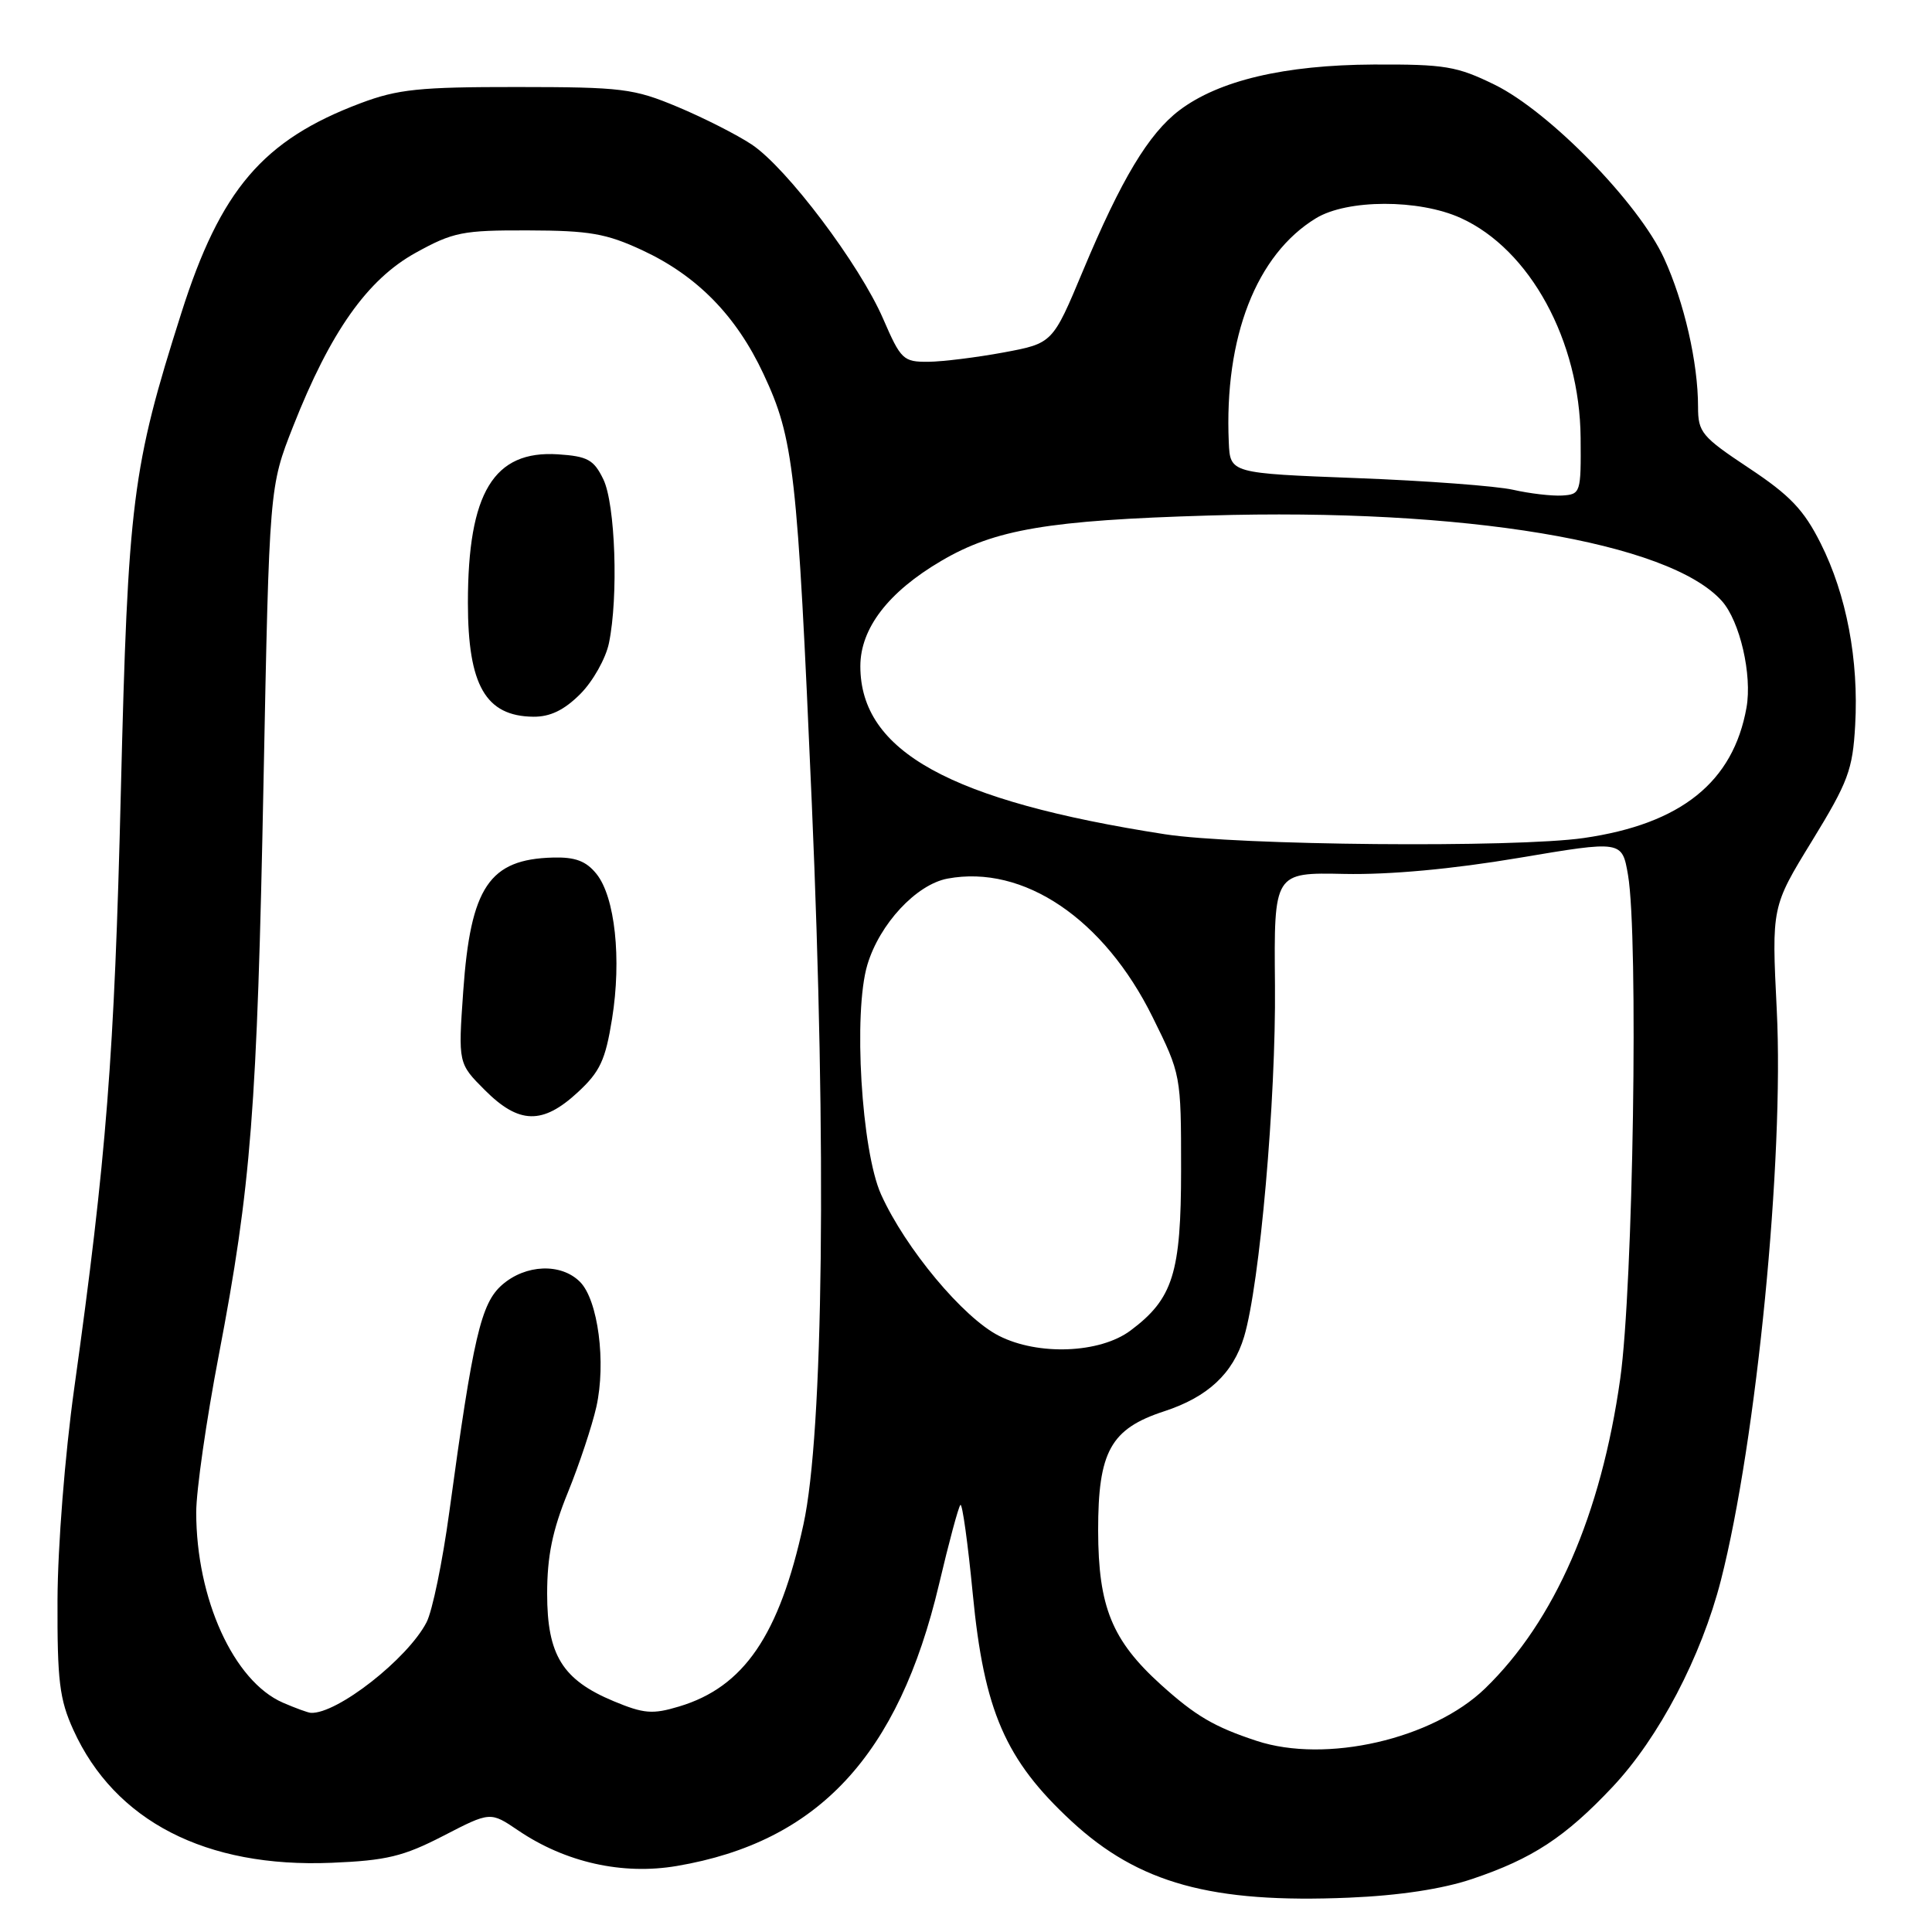 <?xml version="1.0" encoding="UTF-8" standalone="no"?>
<!DOCTYPE svg PUBLIC "-//W3C//DTD SVG 1.1//EN" "http://www.w3.org/Graphics/SVG/1.1/DTD/svg11.dtd" >
<svg xmlns="http://www.w3.org/2000/svg" xmlns:xlink="http://www.w3.org/1999/xlink" version="1.1" viewBox="0 0 256 256">
 <g >
 <path fill="currentColor"
d=" M 195.08 248.97 C 203.05 246.29 207.39 243.44 213.66 236.79 C 219.81 230.26 225.43 219.54 228.03 209.39 C 232.75 190.92 236.42 153.52 235.43 133.83 C 234.75 120.15 234.75 120.15 240.10 111.43 C 244.89 103.61 245.49 102.02 245.82 96.10 C 246.31 87.45 244.67 78.81 241.25 72.00 C 239.02 67.56 237.20 65.64 231.74 62.02 C 225.48 57.86 225.00 57.29 225.00 53.91 C 225.00 48.06 223.17 40.06 220.50 34.23 C 217.16 26.93 205.32 14.80 198.06 11.23 C 193.04 8.77 191.47 8.51 182.00 8.55 C 170.19 8.61 161.51 10.66 156.27 14.62 C 152.20 17.71 148.58 23.73 143.49 35.90 C 139.48 45.49 139.48 45.49 132.99 46.70 C 129.42 47.36 124.92 47.92 123.00 47.94 C 119.69 47.96 119.37 47.66 117.02 42.24 C 113.90 35.04 104.26 22.25 99.61 19.15 C 97.67 17.86 93.26 15.62 89.80 14.17 C 83.95 11.72 82.44 11.54 68.50 11.53 C 55.58 11.52 52.71 11.82 47.79 13.67 C 34.84 18.54 29.21 25.13 24.02 41.50 C 17.50 62.00 16.96 66.34 16.01 105.00 C 15.16 139.94 14.11 153.30 9.83 184.00 C 8.60 192.82 7.65 204.89 7.62 212.00 C 7.58 222.70 7.88 225.18 9.72 229.22 C 15.20 241.30 27.28 247.52 43.92 246.83 C 51.21 246.53 53.44 245.99 58.74 243.26 C 64.97 240.04 64.97 240.04 68.66 242.54 C 74.91 246.78 82.48 248.48 89.69 247.25 C 108.41 244.07 119.06 232.62 124.43 209.91 C 125.73 204.39 127.00 199.66 127.26 199.41 C 127.51 199.16 128.25 204.48 128.90 211.23 C 130.39 226.70 133.22 233.21 141.97 241.31 C 150.88 249.56 160.54 252.22 178.75 251.45 C 185.42 251.17 191.14 250.30 195.08 248.97 Z  M 166.50 230.67 C 160.88 228.82 158.41 227.36 153.84 223.24 C 147.34 217.36 145.53 212.92 145.51 202.82 C 145.50 192.33 147.16 189.32 154.27 187.00 C 160.05 185.11 163.39 181.99 164.85 177.12 C 166.93 170.17 169.08 145.71 168.94 130.55 C 168.80 115.60 168.80 115.60 178.15 115.80 C 184.14 115.92 192.43 115.16 201.22 113.68 C 214.93 111.37 214.93 111.37 215.72 115.94 C 217.12 124.14 216.41 170.50 214.69 182.68 C 212.15 200.72 206.00 214.80 196.78 223.73 C 189.83 230.45 175.68 233.70 166.50 230.67 Z  M 37.48 225.61 C 30.97 222.77 26.00 211.85 26.00 200.38 C 26.00 197.52 27.34 188.18 28.98 179.62 C 33.28 157.13 34.07 147.00 34.92 103.50 C 35.69 64.50 35.69 64.50 38.84 56.50 C 43.78 43.96 48.67 37.04 55.07 33.50 C 60.05 30.75 61.29 30.50 70.00 30.53 C 78.09 30.55 80.33 30.94 85.09 33.15 C 92.36 36.53 97.55 41.82 101.16 49.54 C 105.19 58.14 105.65 62.21 107.57 106.50 C 109.54 152.01 109.11 189.88 106.46 202.00 C 103.26 216.69 98.57 223.55 89.98 226.12 C 86.47 227.18 85.31 227.08 81.32 225.42 C 74.53 222.59 72.50 219.31 72.50 211.18 C 72.50 206.20 73.20 202.78 75.25 197.75 C 76.76 194.04 78.45 188.94 79.02 186.42 C 80.33 180.55 79.25 172.25 76.85 169.85 C 74.34 167.34 69.66 167.52 66.53 170.25 C 63.73 172.70 62.70 177.11 59.53 200.38 C 58.64 206.92 57.29 213.48 56.52 214.96 C 54.02 219.80 44.62 227.16 41.18 226.96 C 40.81 226.94 39.14 226.33 37.48 225.61 Z  M 76.54 144.75 C 79.51 142.01 80.22 140.48 81.10 135.00 C 82.38 127.06 81.49 118.83 79.03 115.79 C 77.66 114.09 76.22 113.55 73.28 113.63 C 64.83 113.85 62.35 117.54 61.38 131.35 C 60.71 140.91 60.71 140.91 64.26 144.46 C 68.77 148.97 71.90 149.04 76.54 144.75 Z  M 76.89 91.96 C 78.56 90.29 80.27 87.25 80.69 85.21 C 81.96 79.07 81.54 66.78 79.94 63.50 C 78.68 60.91 77.86 60.46 73.94 60.20 C 65.42 59.65 62.00 65.28 62.00 79.88 C 62.00 90.81 64.35 94.90 70.67 94.97 C 72.90 94.99 74.75 94.10 76.89 91.96 Z  M 132.36 177.00 C 127.63 174.60 119.98 165.43 116.75 158.28 C 114.14 152.50 113.04 134.15 114.93 127.84 C 116.55 122.42 121.41 117.20 125.55 116.42 C 135.62 114.54 146.29 121.74 152.73 134.78 C 156.48 142.36 156.50 142.45 156.50 154.95 C 156.50 168.71 155.43 172.10 149.79 176.31 C 145.74 179.33 137.56 179.65 132.36 177.00 Z  M 154.34 110.54 C 125.89 106.12 114.01 99.57 114.00 88.28 C 114.00 83.26 117.71 78.43 124.74 74.31 C 131.84 70.14 138.92 68.94 160.14 68.31 C 193.98 67.29 221.18 71.82 228.16 79.64 C 230.55 82.32 232.19 89.43 231.42 93.76 C 229.66 103.63 222.75 109.18 209.87 111.04 C 200.72 112.36 163.95 112.03 154.34 110.54 Z  M 200.50 64.90 C 198.30 64.40 188.96 63.70 179.75 63.35 C 163.00 62.71 163.00 62.71 162.82 58.60 C 162.21 44.68 166.47 33.73 174.37 28.92 C 178.52 26.39 188.02 26.37 193.56 28.89 C 202.73 33.05 209.33 45.15 209.44 58.00 C 209.50 65.31 209.44 65.50 207.00 65.66 C 205.62 65.74 202.70 65.40 200.50 64.90 Z "/>
</g>
</svg>